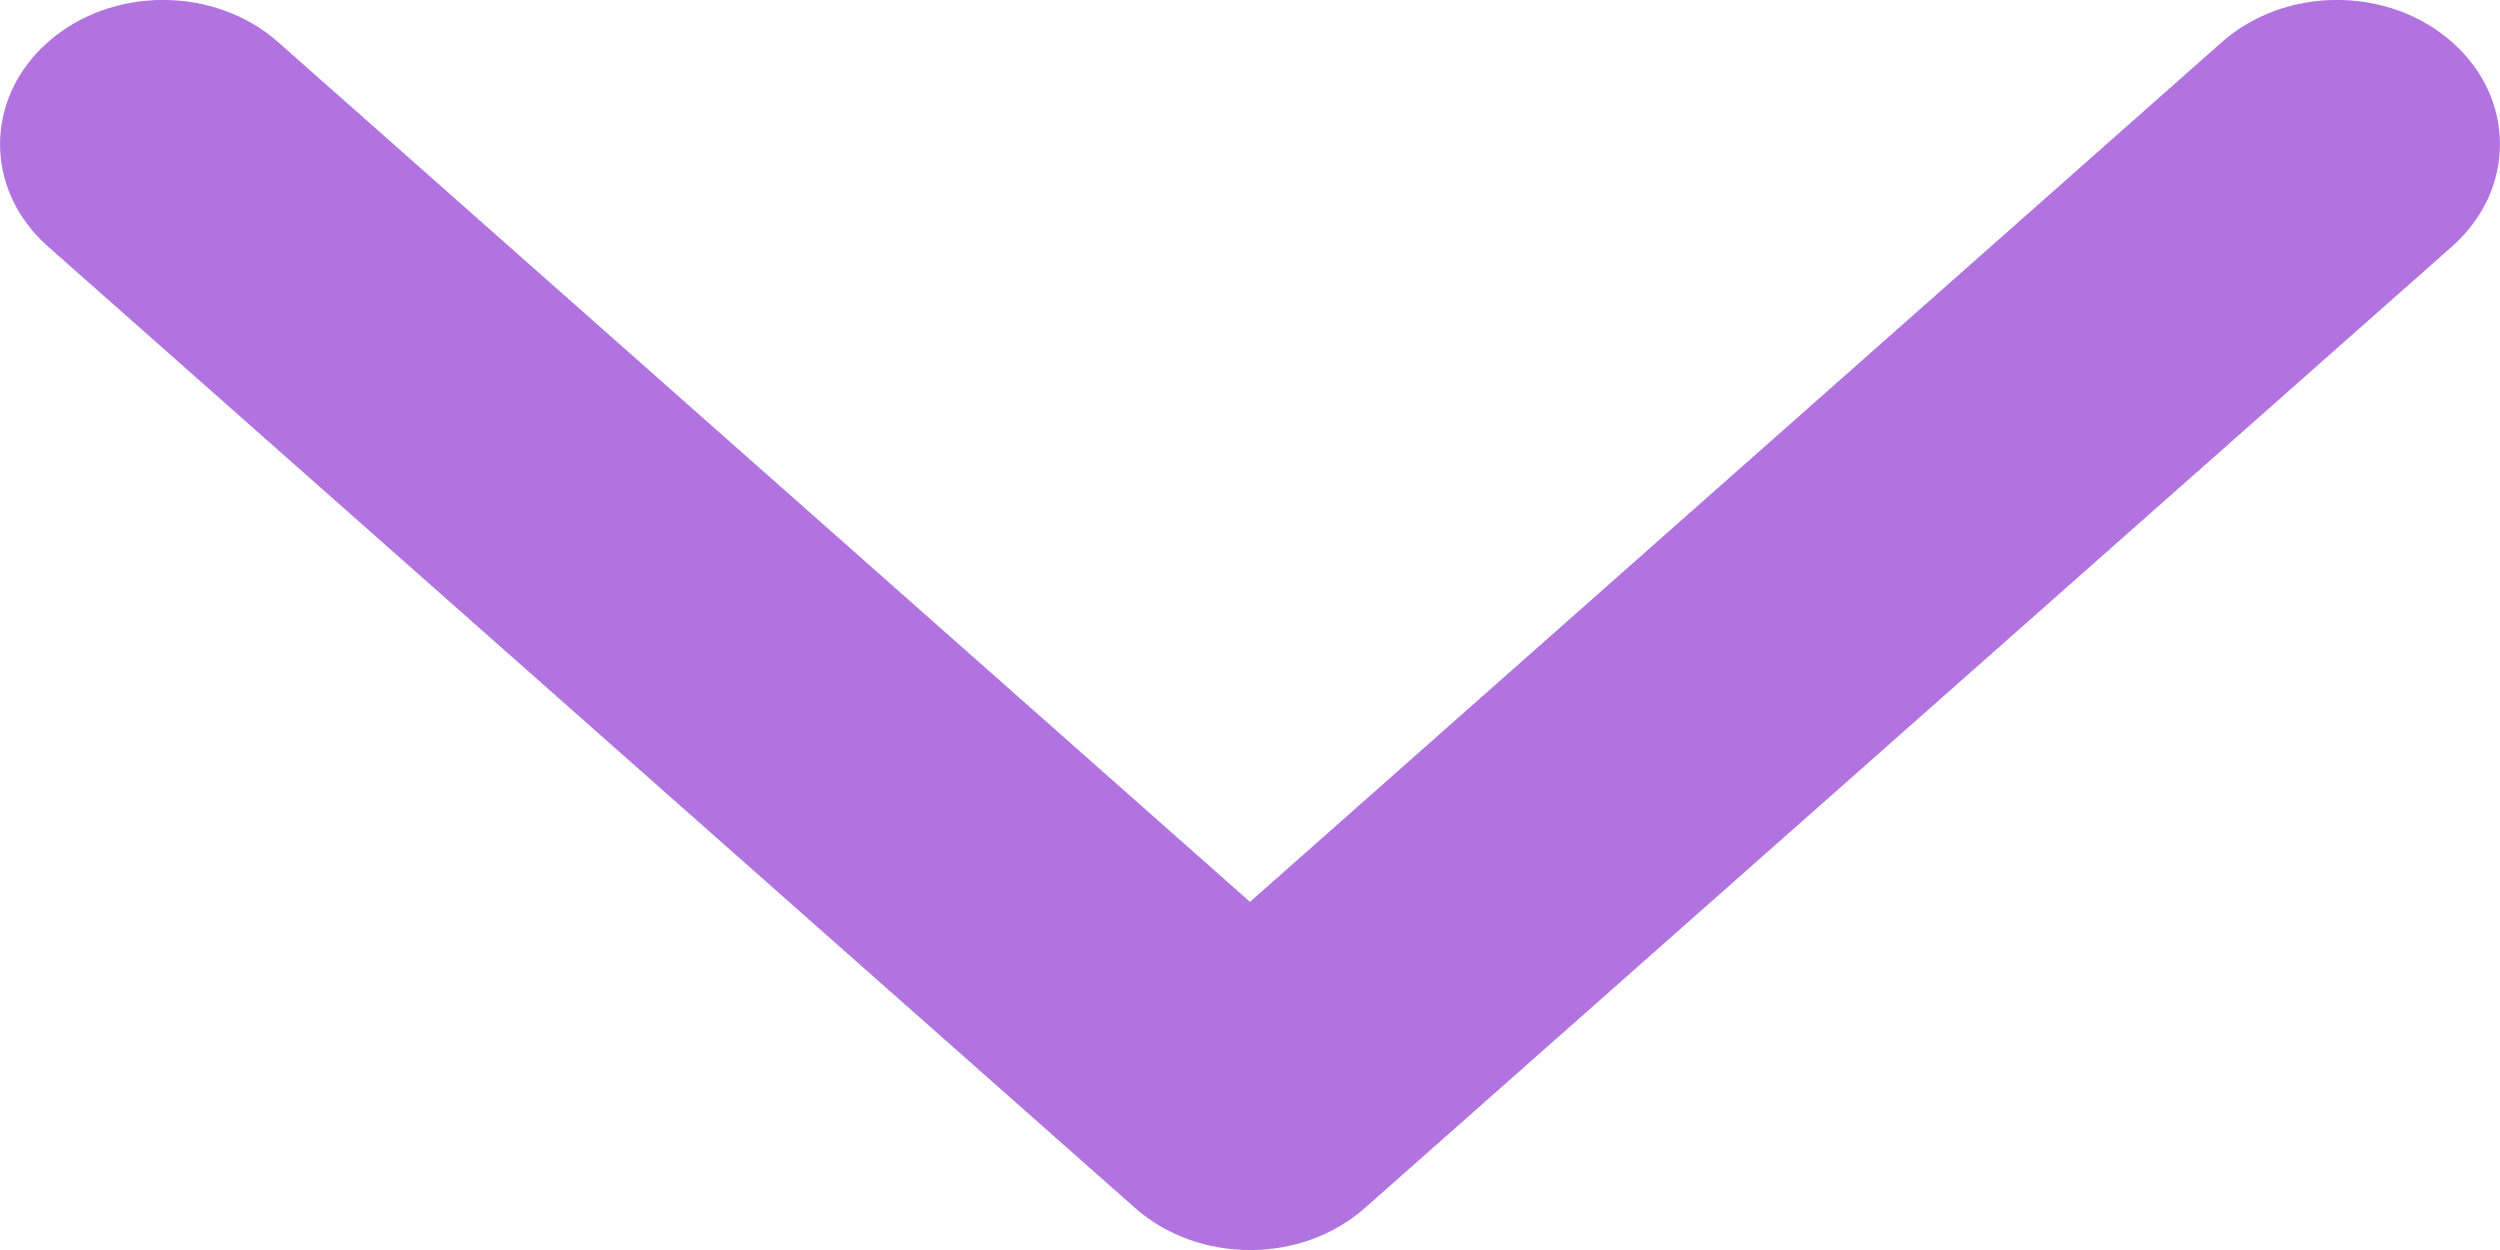 <svg width="12" height="6" viewBox="0 0 12 6" fill="none" xmlns="http://www.w3.org/2000/svg">
<path fill-rule="evenodd" clip-rule="evenodd" d="M11.771 0.203C12.076 0.473 12.076 0.911 11.771 1.182L6.553 5.797C6.248 6.068 5.752 6.068 5.447 5.797L0.229 1.182C-0.076 0.911 -0.076 0.473 0.229 0.203C0.535 -0.068 1.03 -0.068 1.336 0.203L6 4.329L10.664 0.203C10.97 -0.068 11.465 -0.068 11.771 0.203Z" fill="#B073E0"/>
</svg>
